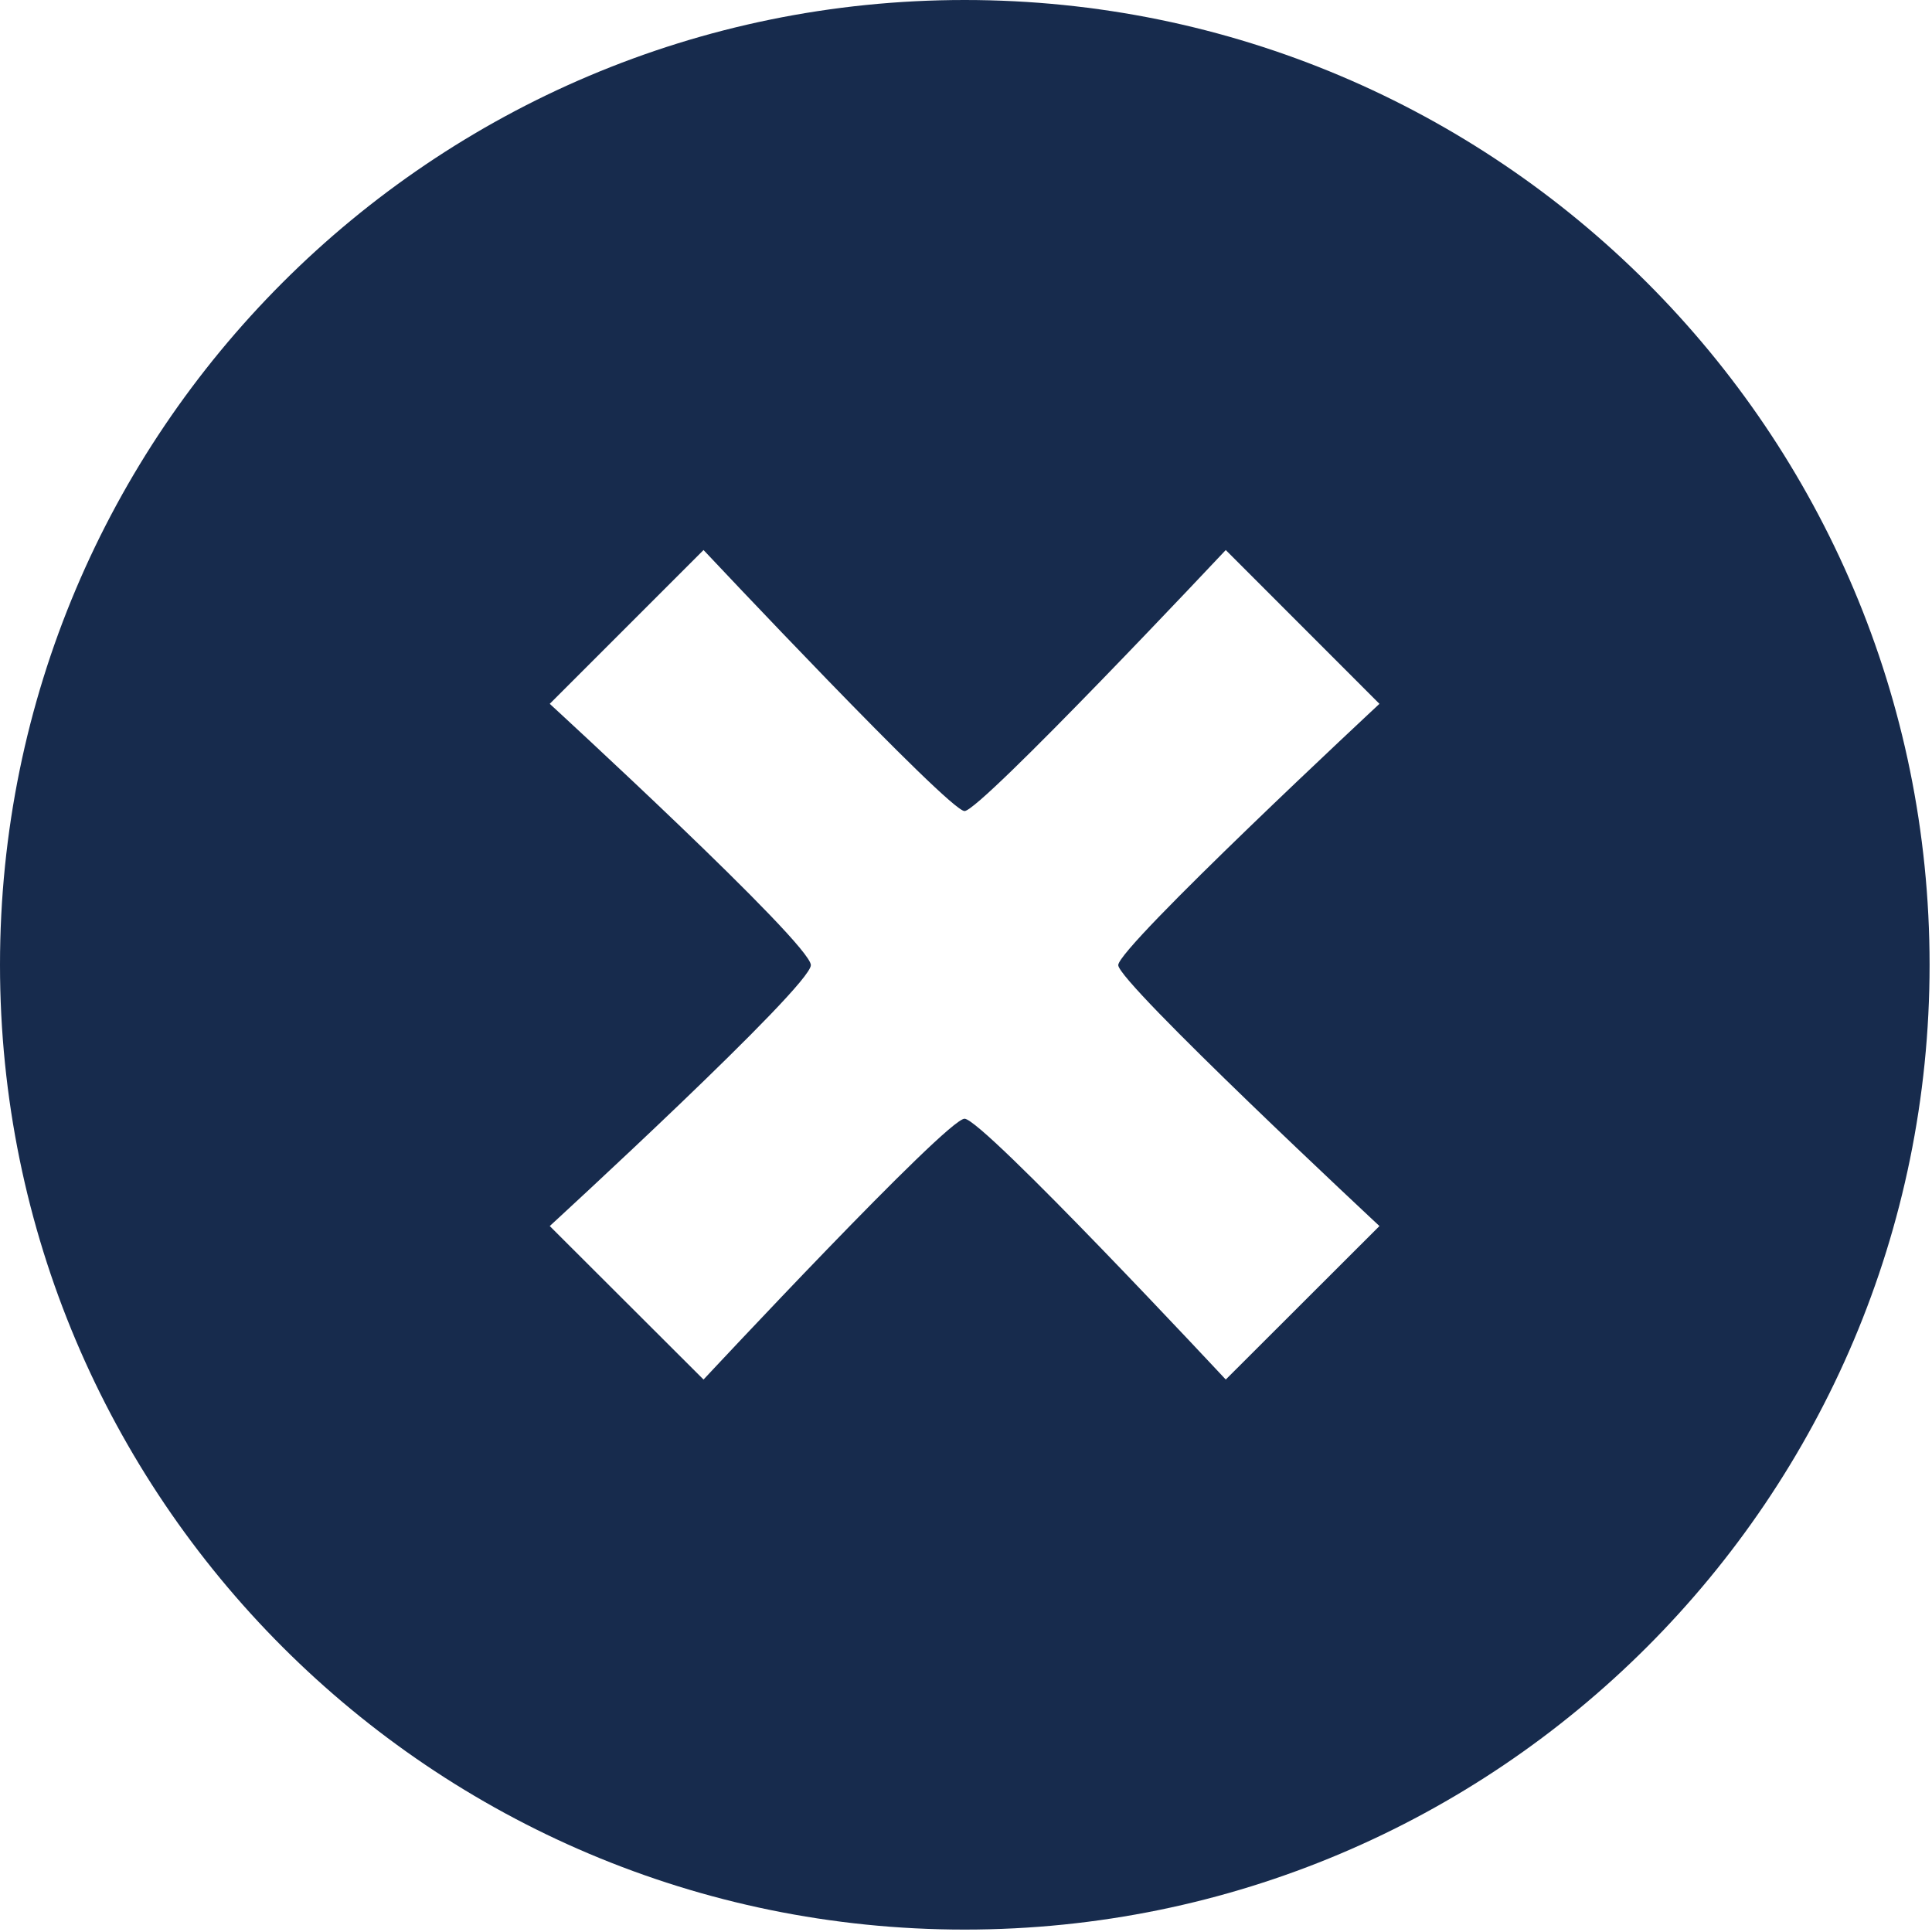 <?xml version="1.0" encoding="UTF-8"?>
<svg width="20px" height="20px" viewBox="0 0 20 20" version="1.1" xmlns="http://www.w3.org/2000/svg" xmlns:xlink="http://www.w3.org/1999/xlink">
    <title>çıkış</title>
    <defs>
        <path d="M4,0 L259,0 C261.209,-4.05812251e-16 263,1.791 263,4 L263,1029 C263,1031.209 261.209,1033 259,1033 L4,1033 C1.791,1033 2.705415e-16,1031.209 0,1029 L0,4 C-2.705415e-16,1.791 1.791,4.05812251e-16 4,0 Z" id="path-1"></path>
        <filter x="-9.5%" y="-1.9%" width="119.0%" height="104.8%" filterUnits="objectBoundingBox" id="filter-2">
            <feOffset dx="0" dy="15" in="SourceAlpha" result="shadowOffsetOuter1"></feOffset>
            <feGaussianBlur stdDeviation="2" in="shadowOffsetOuter1" result="shadowBlurOuter1"></feGaussianBlur>
            <feColorMatrix values="0 0 0 0 0.196   0 0 0 0 0.196   0 0 0 0 0.365  0 0 0 0.01 0" type="matrix" in="shadowBlurOuter1" result="shadowMatrixOuter1"></feColorMatrix>
            <feOffset dx="0" dy="5" in="SourceAlpha" result="shadowOffsetOuter2"></feOffset>
            <feGaussianBlur stdDeviation="7.5" in="shadowOffsetOuter2" result="shadowBlurOuter2"></feGaussianBlur>
            <feColorMatrix values="0 0 0 0 0   0 0 0 0 0   0 0 0 0 0  0 0 0 0.07 0" type="matrix" in="shadowBlurOuter2" result="shadowMatrixOuter2"></feColorMatrix>
            <feMerge>
                <feMergeNode in="shadowMatrixOuter1"></feMergeNode>
                <feMergeNode in="shadowMatrixOuter2"></feMergeNode>
            </feMerge>
        </filter>
    </defs>
    <g id="Maviyyo-Paneli" stroke="none" stroke-width="1" fill="none" fill-rule="evenodd">
        <g id="1GÖSTERGE-PANELİ" transform="translate(-206, -806)" fill-rule="nonzero">
            <g id="Profil_Sol-Menü" transform="translate(150, 117)">
                <g id="Menü-Genel" transform="translate(56, 219)" fill="#172B4D">
                    <g id="Çıkış" transform="translate(0, 455)">
                        <g id="çıkış" transform="translate(0, 15)">
                            <path d="M9.986,1.81188398e-13 C4.471,1.81188398e-13 1.81188398e-13,4.472 1.81188398e-13,9.988 C1.81188398e-13,15.503 4.471,19.975 9.986,19.975 C15.504,19.975 19.975,15.502 19.975,9.988 C19.975,4.472 15.504,1.81188398e-13 9.986,1.81188398e-13 Z M14.28,12.692 L12.689,14.281 C12.689,14.281 10.173,11.581 9.985,11.581 C9.8,11.581 7.283,14.281 7.283,14.281 L5.691,12.692 C5.691,12.692 8.394,10.212 8.394,9.991 C8.394,9.767 5.691,7.286 5.691,7.286 L7.283,5.694 C7.283,5.694 9.821,8.396 9.985,8.396 C10.151,8.396 12.689,5.694 12.689,5.694 L14.28,7.286 C14.28,7.286 11.576,9.803 11.576,9.991 C11.576,10.171 14.28,12.692 14.28,12.692 Z" id="Shape"></path>
                        </g>
                    </g>
                </g>
            </g>
        </g>
    </g>
</svg>